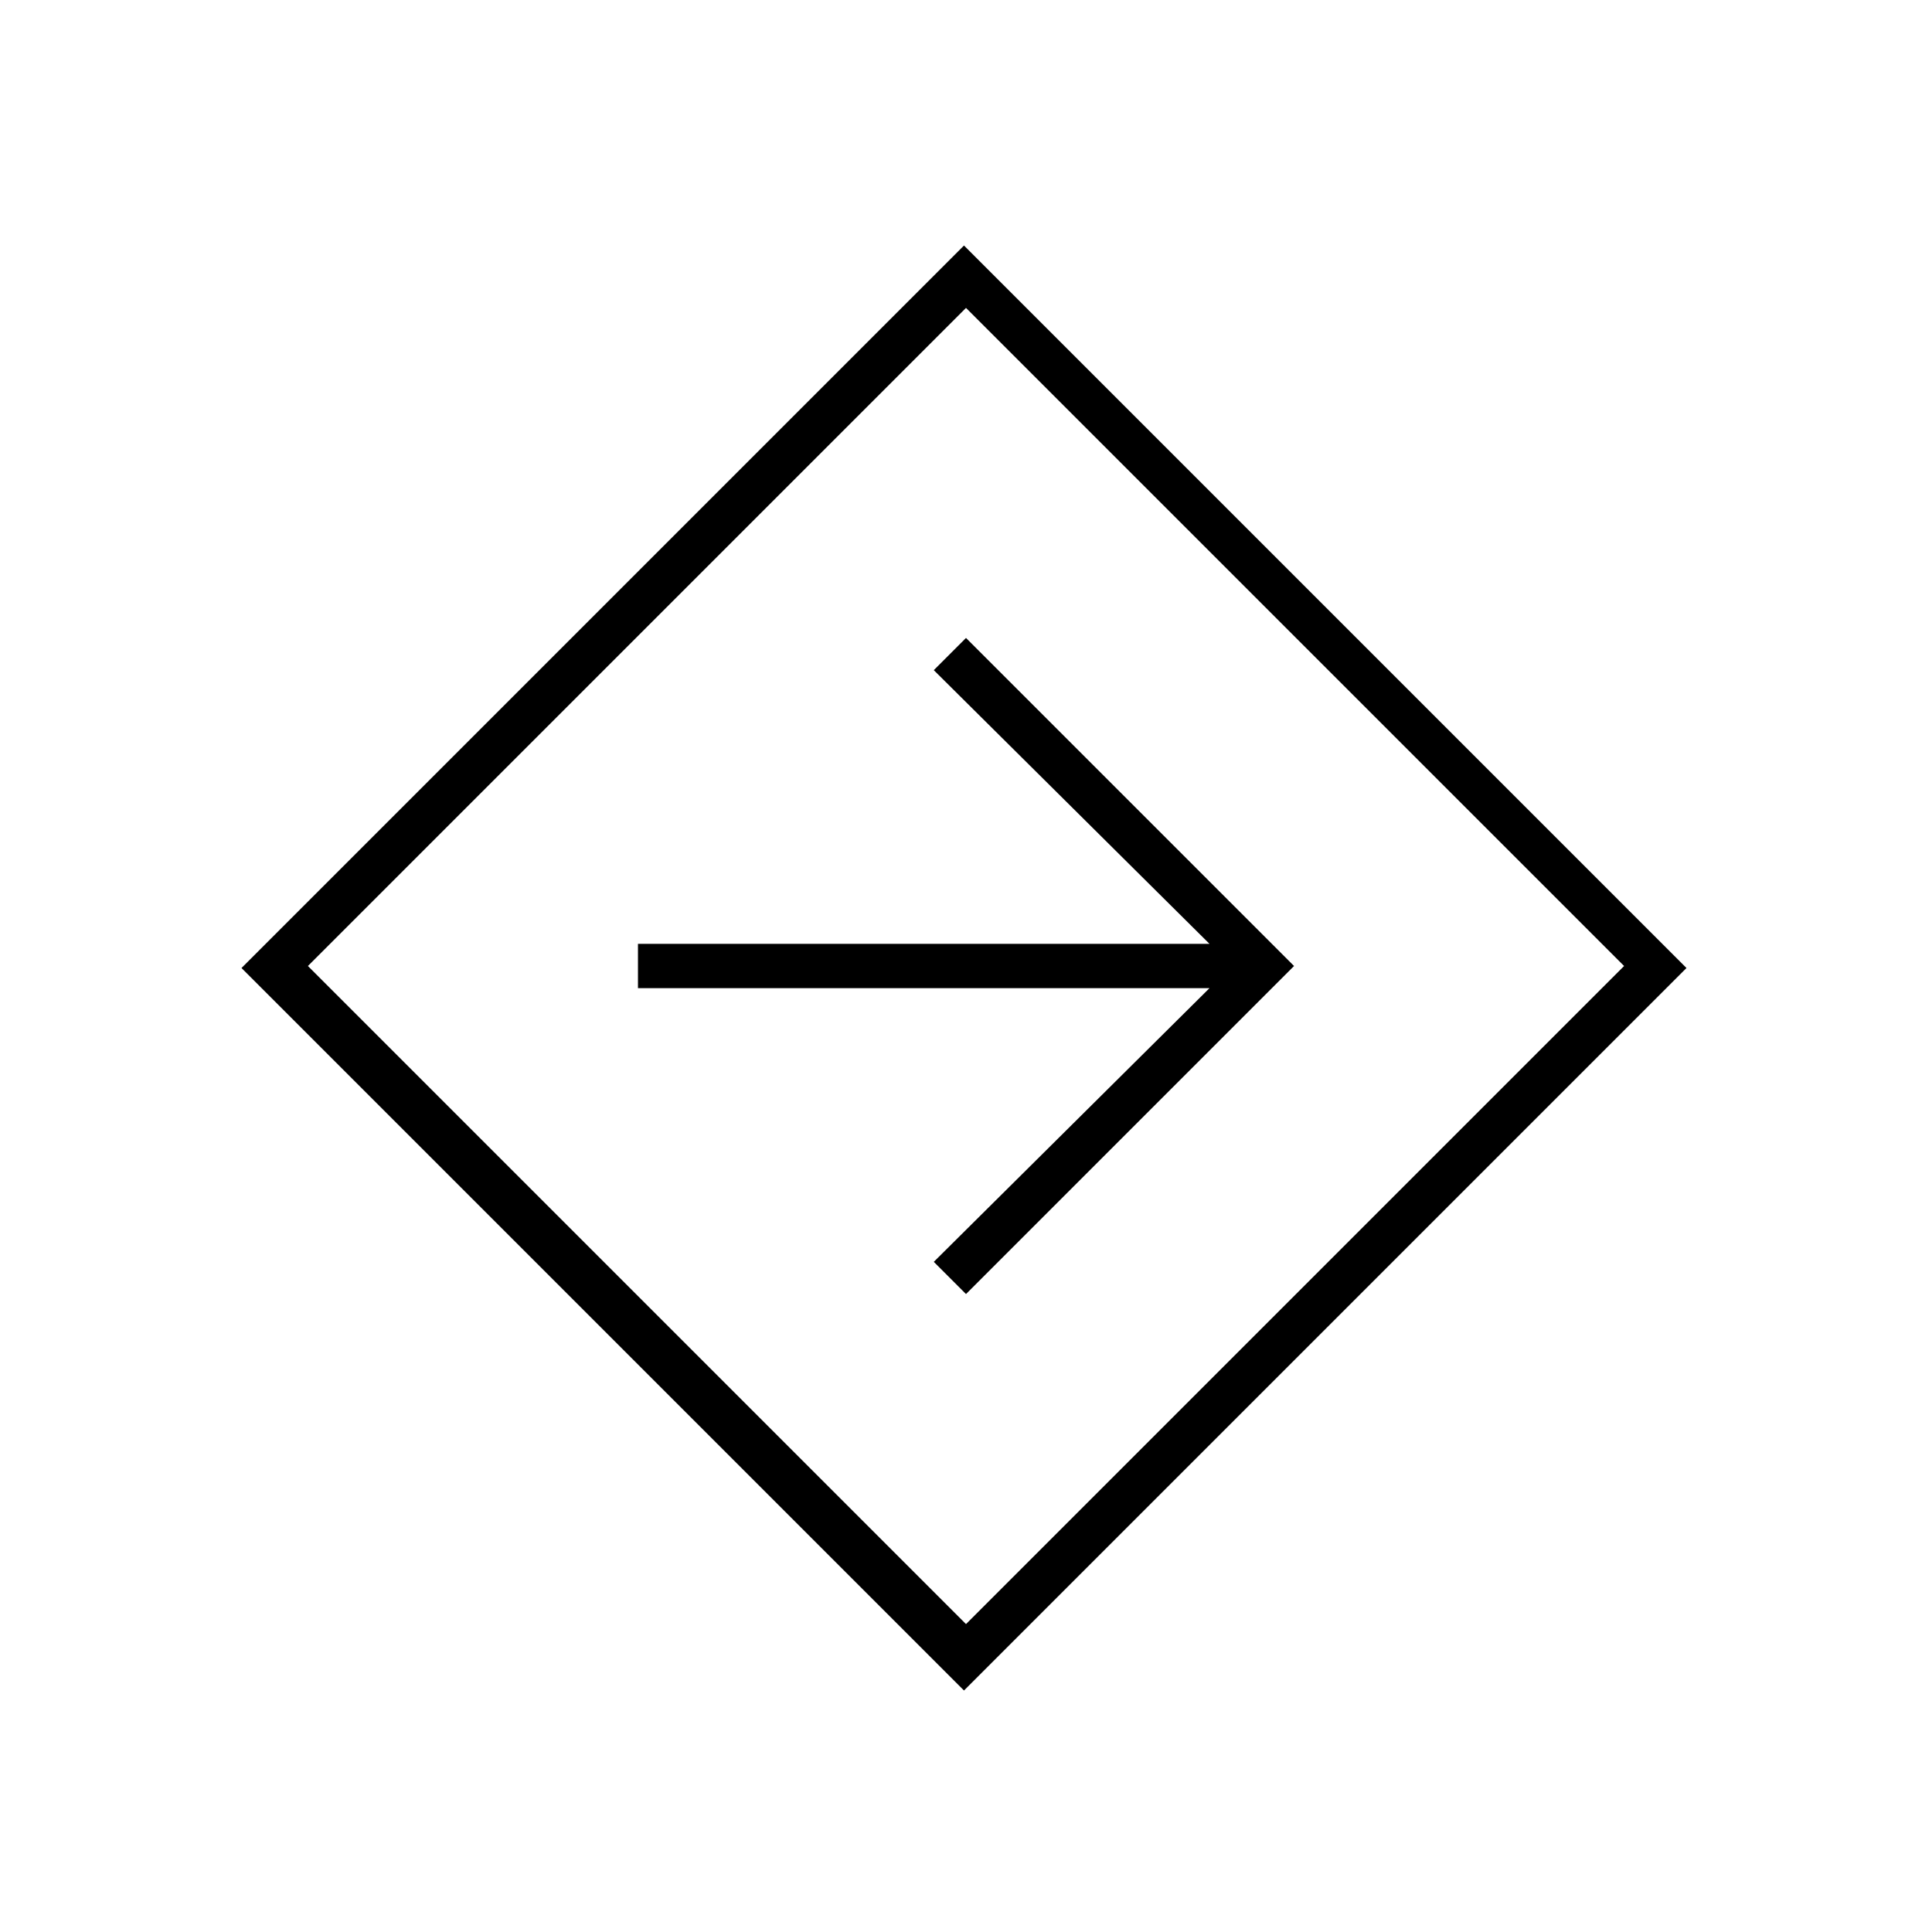 <svg xmlns="http://www.w3.org/2000/svg" width="48" height="48"><path d="M23.95 42 6 24.05 23.95 6.1 41.9 24.05zm.05-1.65L40.35 24 24 7.65 7.65 24zm0-8.2L32.15 24 24 15.85l-.8.8 6.85 6.8h-14.2v1.1h14.2l-6.85 6.8zM24 24z"/></svg>